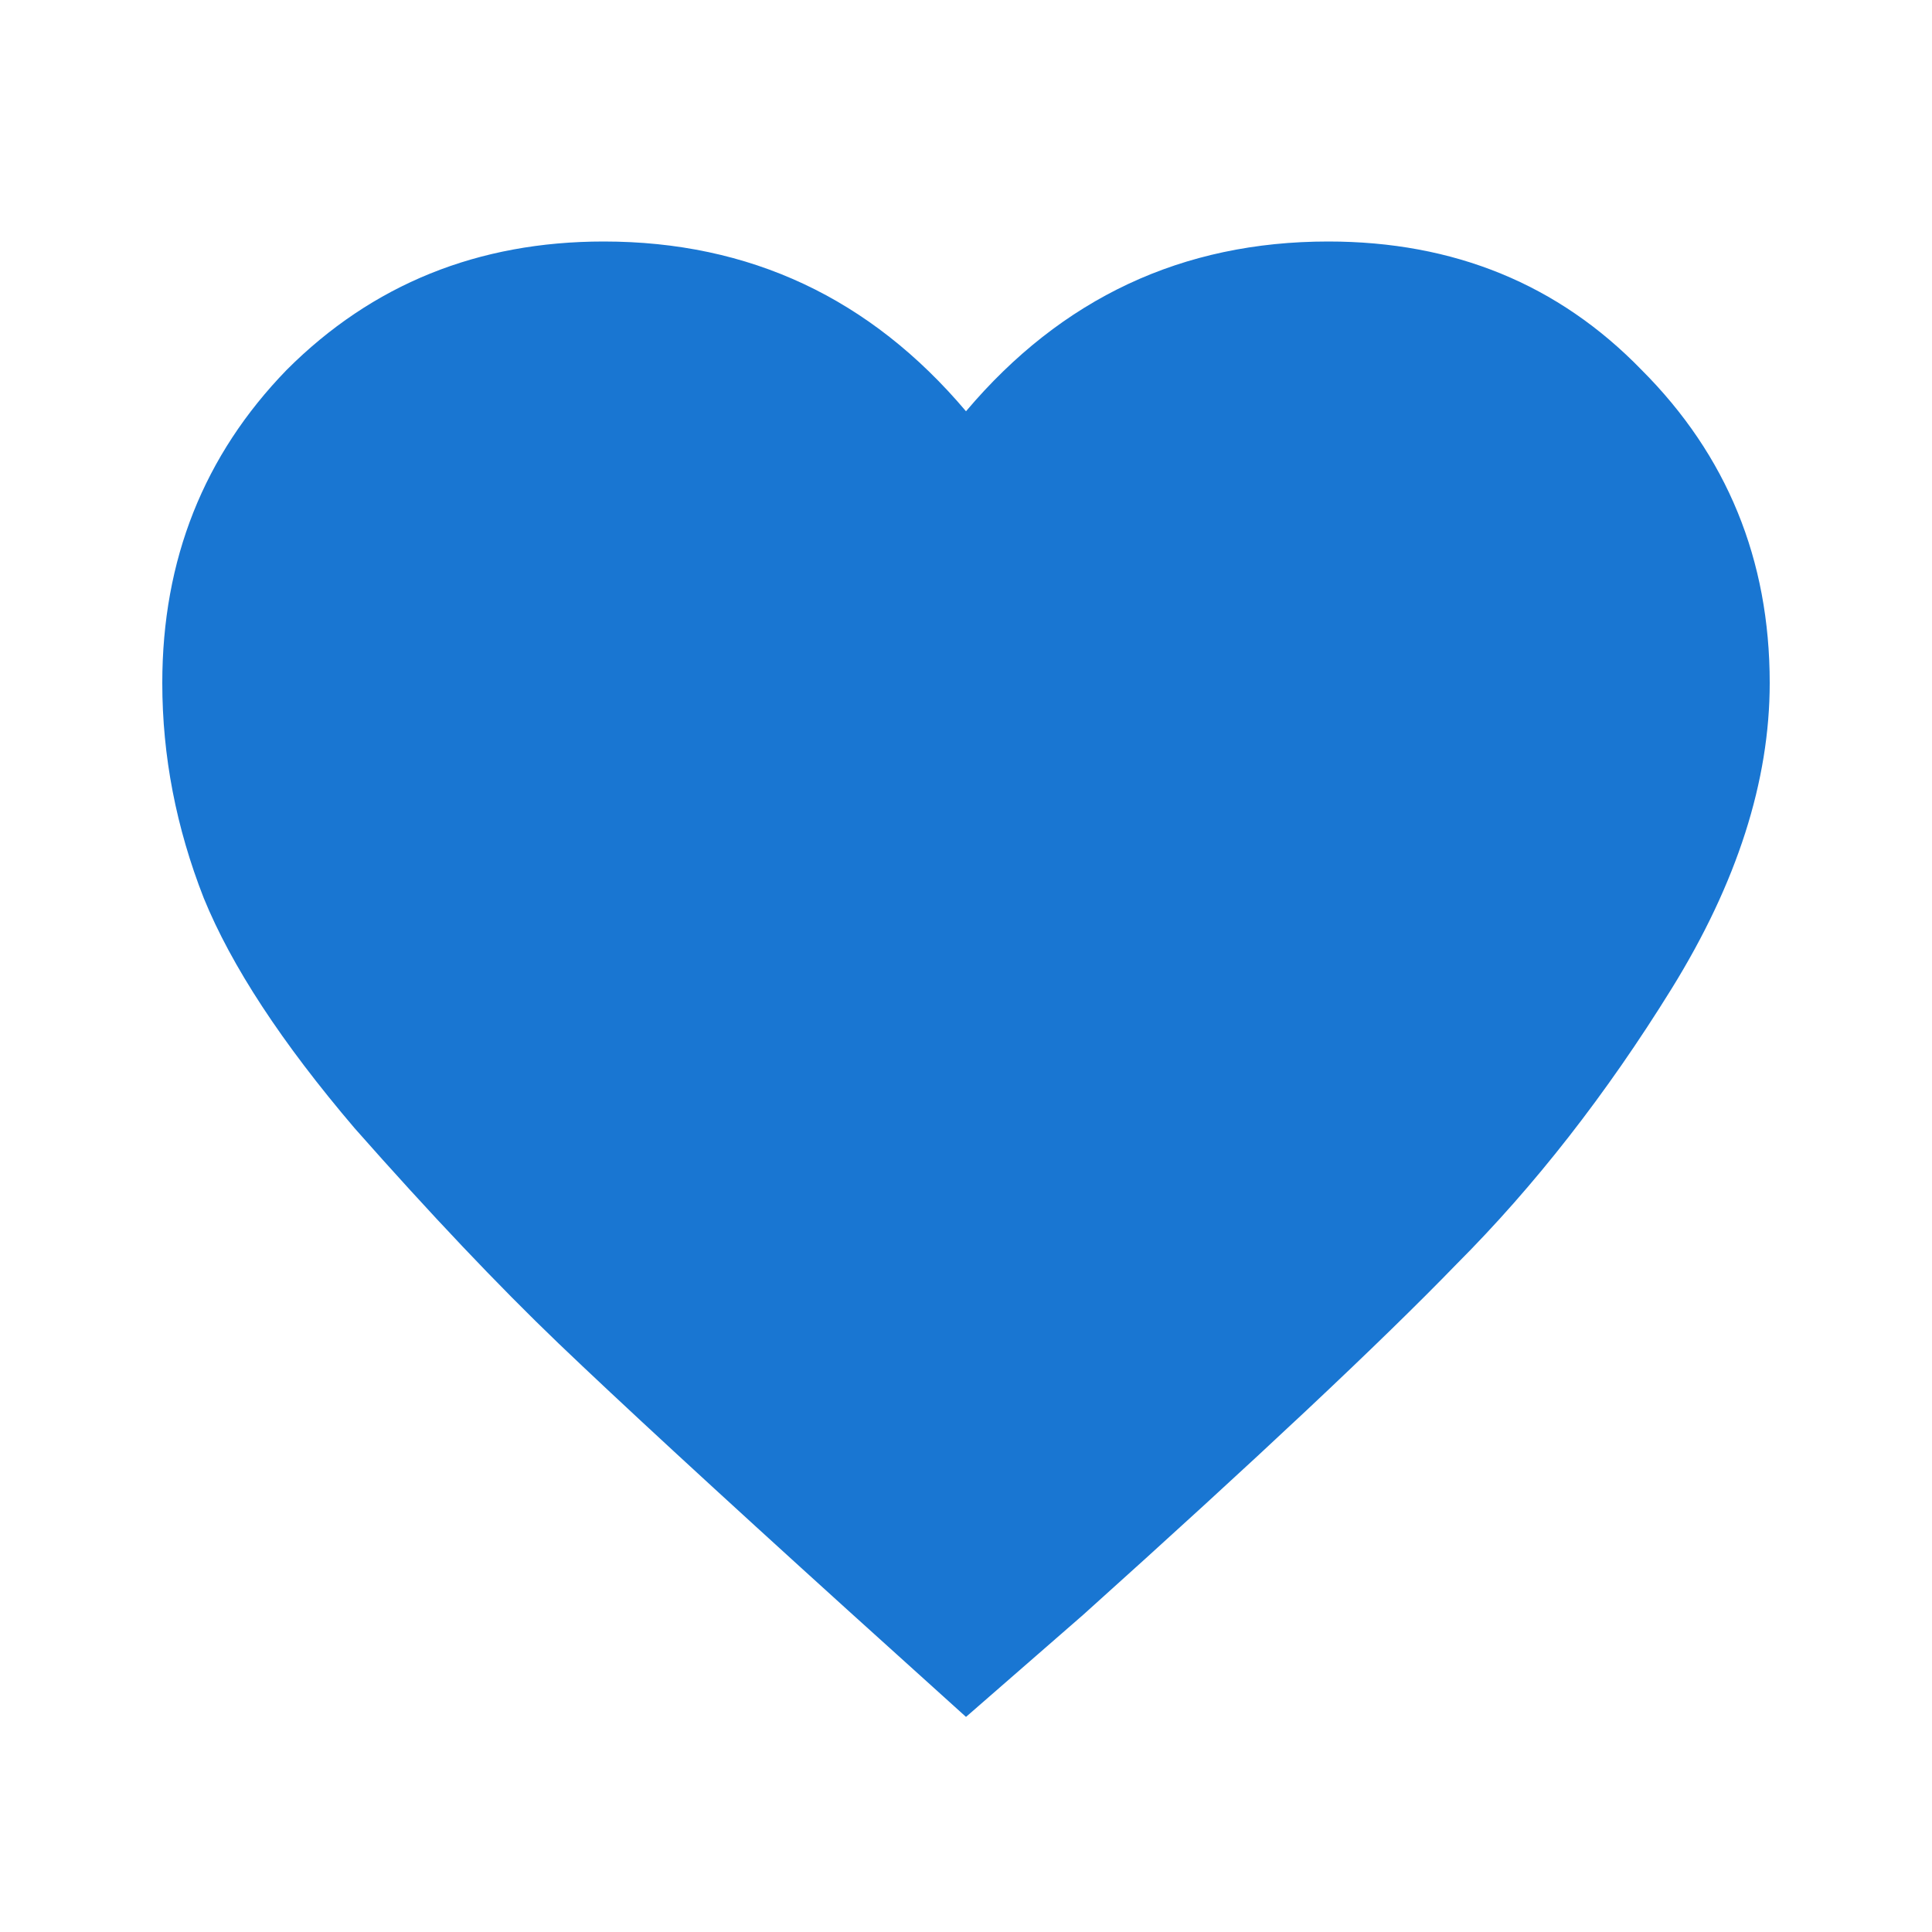 <svg width="24" height="24" viewBox="0 0 24 24" fill="none" xmlns="http://www.w3.org/2000/svg">
<path d="M12 21.328L10.547 20.016C8.891 18.516 7.688 17.406 6.938 16.688C6.188 15.969 5.344 15.078 4.406 14.016C3.5 12.953 2.875 12 2.531 11.156C2.188 10.281 2.016 9.391 2.016 8.484C2.016 6.953 2.531 5.656 3.562 4.594C4.625 3.531 5.938 3 7.5 3C9.312 3 10.812 3.703 12 5.109C13.188 3.703 14.688 3 16.5 3C18.062 3 19.359 3.531 20.391 4.594C21.453 5.656 21.984 6.953 21.984 8.484C21.984 9.703 21.578 10.969 20.766 12.281C19.953 13.594 19.062 14.734 18.094 15.703C17.156 16.672 15.609 18.125 13.453 20.062L12 21.328Z" fill="#1976D2"/>
</svg>
